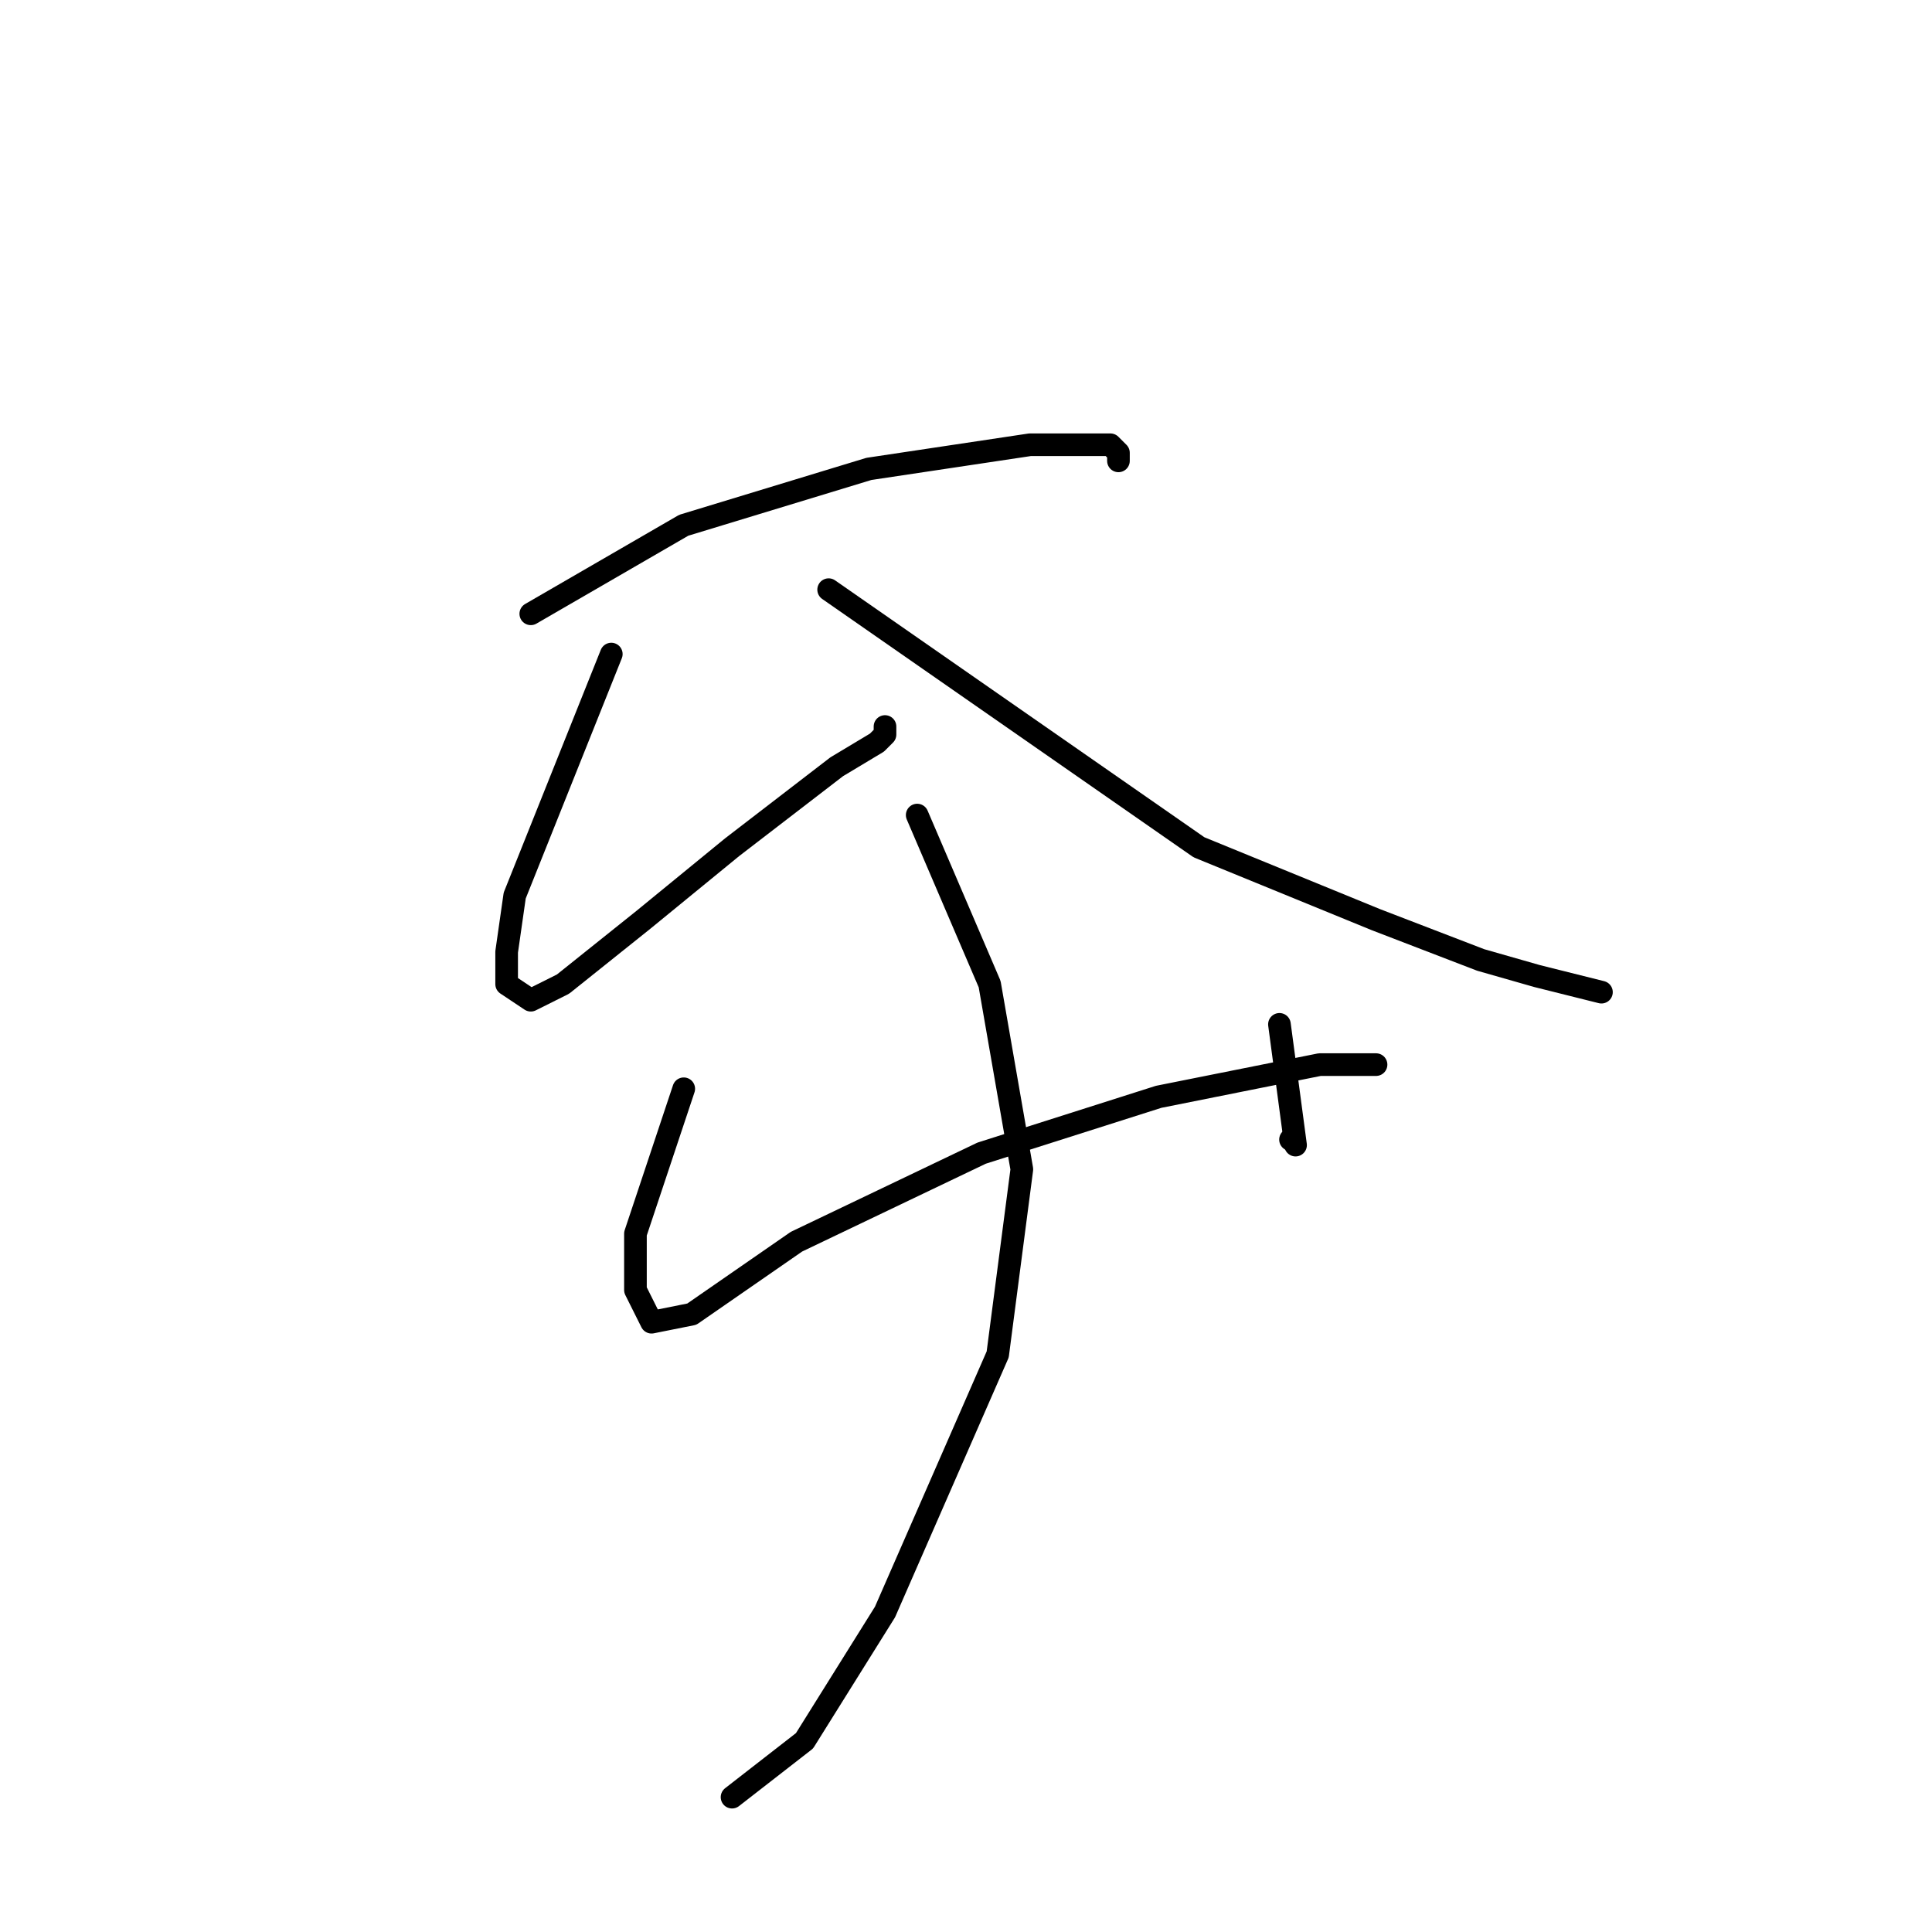 <?xml version="1.0" standalone="no"?>
    <svg width="256" height="256" xmlns="http://www.w3.org/2000/svg" version="1.1">
    <polyline stroke="black" stroke-width="3" stroke-linecap="round" fill="transparent" stroke-linejoin="round" points="70.333 81.333 90.6 69.6 115.133 62.133 136.467 58.933 147.133 58.933 148.2 60 148.2 61.067 148.2 61.067 " />
        <polyline stroke="black" stroke-width="3" stroke-linecap="round" fill="transparent" stroke-linejoin="round" points="81 86.667 68.2 118.667 67.133 126.133 67.133 130.4 70.333 132.533 74.6 130.4 85.267 121.867 97 112.267 110.867 101.6 116.2 98.4 117.267 97.333 117.267 96.267 117.267 96.267 " />
        <polyline stroke="black" stroke-width="3" stroke-linecap="round" fill="transparent" stroke-linejoin="round" points="109.8 78.133 158.867 112.267 182.333 121.867 196.2 127.2 203.667 129.333 212.2 131.467 212.2 131.467 " />
        <polyline stroke="black" stroke-width="3" stroke-linecap="round" fill="transparent" stroke-linejoin="round" points="90.6 144.267 84.2 163.467 84.2 170.933 86.333 175.2 91.667 174.133 105.533 164.533 130.067 152.8 153.533 145.333 174.867 141.067 179.133 141.067 181.267 141.067 182.333 141.067 181.267 141.067 180.2 141.067 179.133 141.067 179.133 141.067 " />
        <polyline stroke="black" stroke-width="3" stroke-linecap="round" fill="transparent" stroke-linejoin="round" points="169.533 135.733 171.667 151.733 " />
        <polyline stroke="black" stroke-width="3" stroke-linecap="round" fill="transparent" stroke-linejoin="round" points="171 151 171 151 " />
        <polyline stroke="black" stroke-width="3" stroke-linecap="round" fill="transparent" stroke-linejoin="round" points="121.533 108 131.133 130.4 135.4 154.933 132.2 179.467 117.267 213.6 106.6 230.667 97 238.133 97 238.133 " />
        </svg>